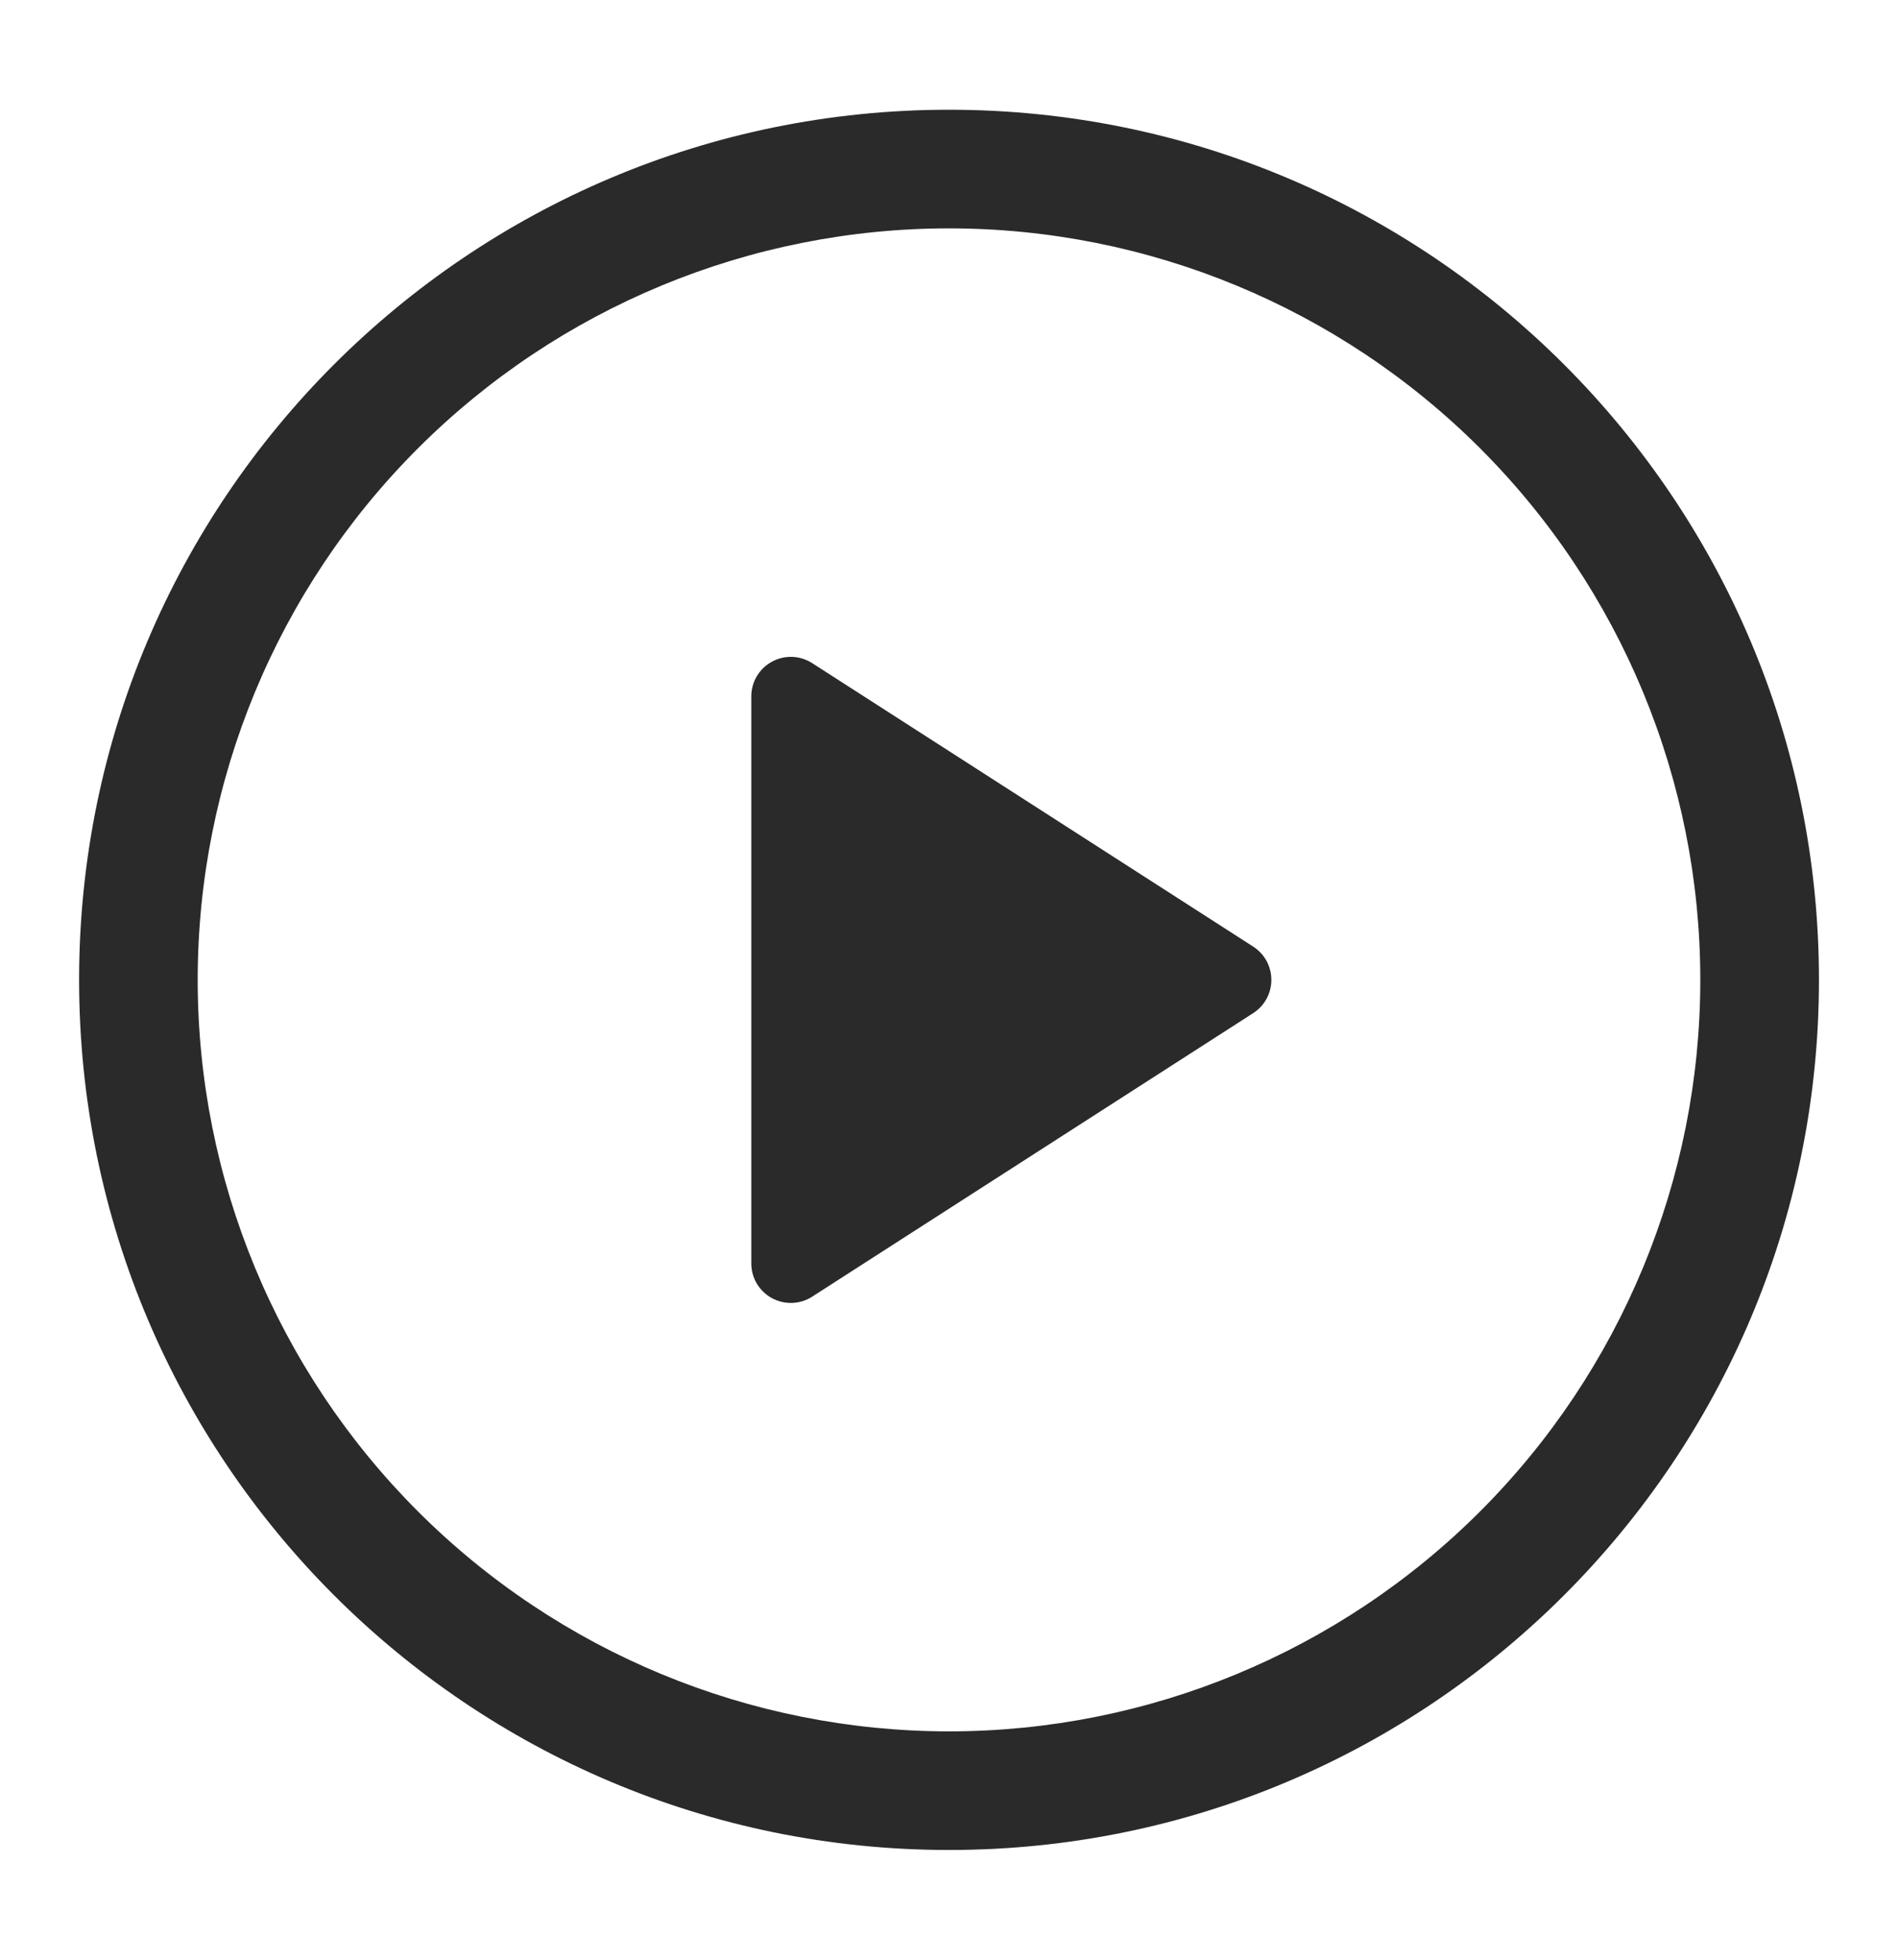 <svg width="31" height="32" viewBox="0 0 31 32" fill="none" xmlns="http://www.w3.org/2000/svg">
<g id="outline=outline3">
<path id="Vector" d="M12.271 20.629V11.371C12.271 11.255 12.302 11.141 12.361 11.042C12.421 10.942 12.505 10.86 12.607 10.805C12.709 10.749 12.823 10.722 12.939 10.726C13.055 10.73 13.168 10.766 13.265 10.828L20.467 15.456C20.559 15.515 20.634 15.595 20.686 15.69C20.738 15.785 20.765 15.892 20.765 16C20.765 16.108 20.738 16.215 20.686 16.31C20.634 16.405 20.559 16.485 20.467 16.544L13.265 21.173C13.168 21.236 13.055 21.271 12.939 21.275C12.823 21.279 12.709 21.252 12.607 21.197C12.505 21.141 12.421 21.059 12.361 20.96C12.302 20.86 12.271 20.747 12.271 20.631V20.629Z" fill="#2A2A2A"/>
<path id="Vector_2" d="M1.292 16C1.292 8.153 7.653 1.792 15.5 1.792C23.347 1.792 29.709 8.153 29.709 16C29.709 23.847 23.347 30.208 15.5 30.208C7.653 30.208 1.292 23.847 1.292 16ZM15.5 3.729C12.246 3.729 9.125 5.022 6.824 7.323C4.522 9.624 3.229 12.745 3.229 16C3.229 19.254 4.522 22.375 6.824 24.677C9.125 26.978 12.246 28.271 15.5 28.271C18.755 28.271 21.876 26.978 24.177 24.677C26.478 22.375 27.771 19.254 27.771 16C27.771 12.745 26.478 9.624 24.177 7.323C21.876 5.022 18.755 3.729 15.5 3.729Z" fill="#2A2A2A"/>
</g>
</svg>
